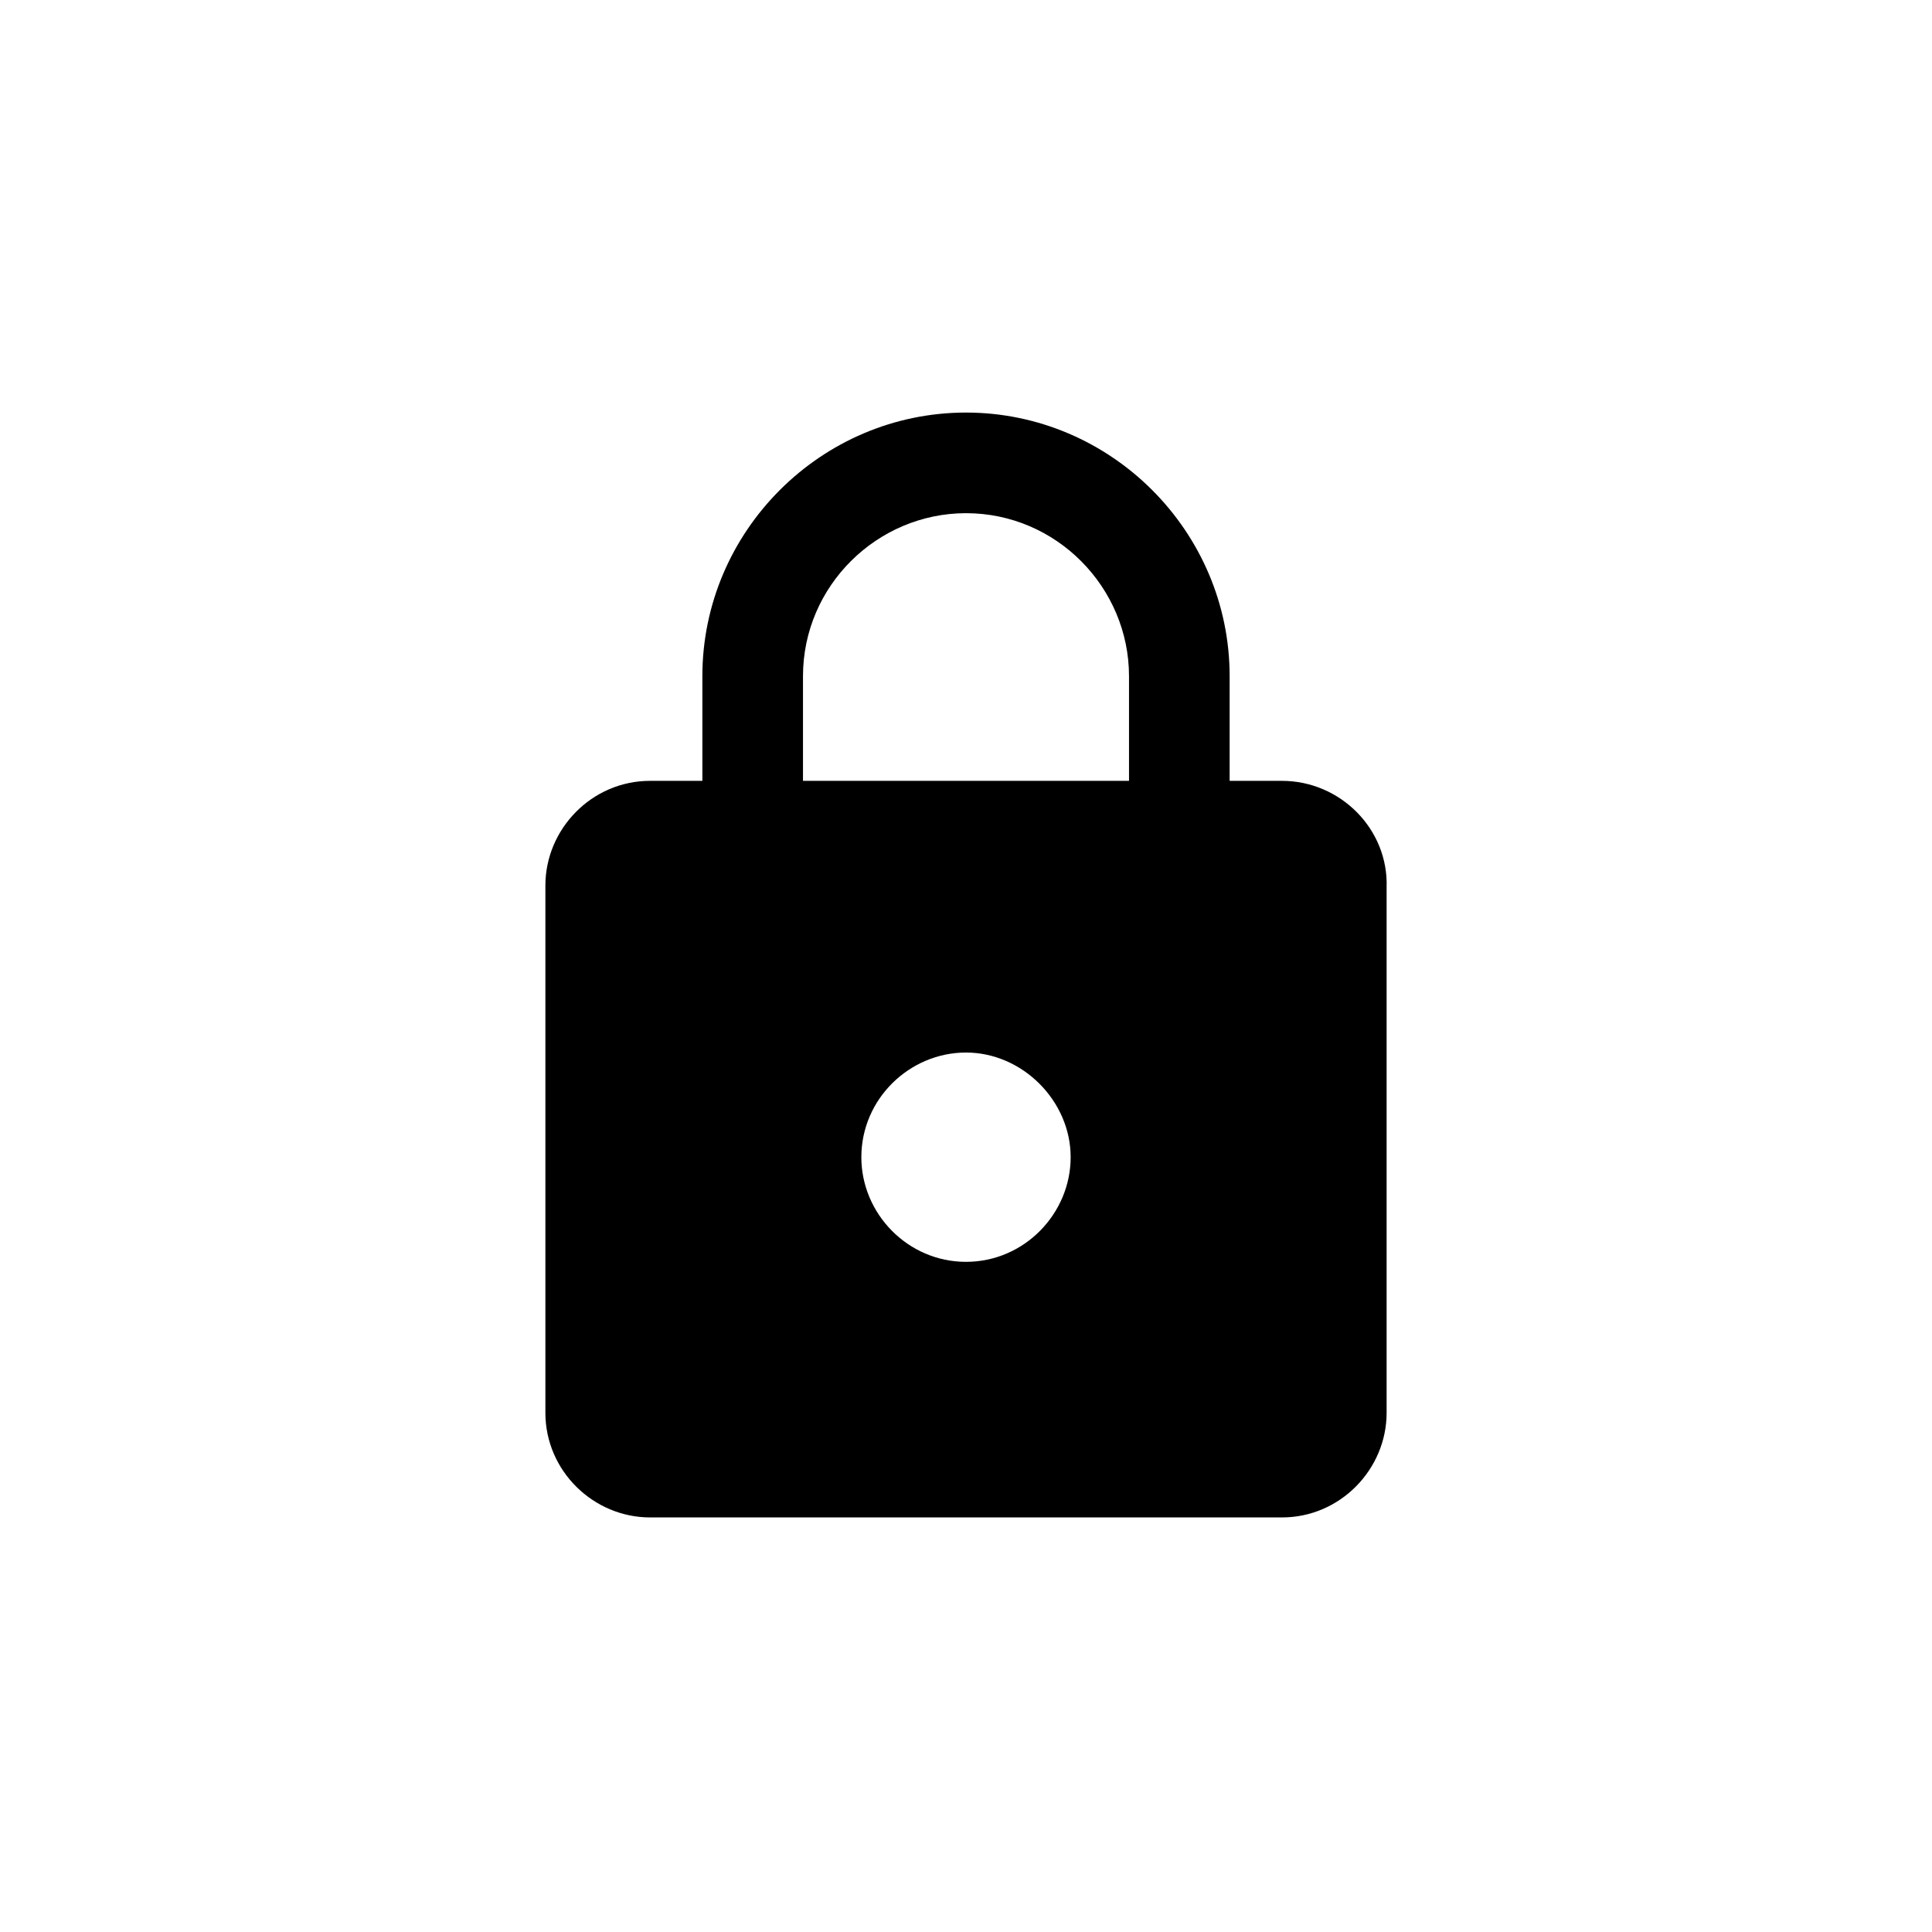 <?xml version="1.0" encoding="utf-8"?>
<!-- Generator: Adobe Illustrator 19.0.0, SVG Export Plug-In . SVG Version: 6.00 Build 0)  -->
<svg version="1.1" id="Layer_1" xmlns="http://www.w3.org/2000/svg" xmlns:xlink="http://www.w3.org/1999/xlink" x="0px" y="0px"
	 viewBox="0 0 96 96" style="enable-background:new 0 0 96 96;" xml:space="preserve">
<g id="XMLID_1_">
	<path id="XMLID_6_" d="M63.7,38.8h-2.6v-5.2c0-7.2-5.9-13.1-13.1-13.1s-13.1,5.9-13.1,13.1v5.2h-2.6c-2.9,0-5.2,2.4-5.2,5.2v26.2
		c0,2.9,2.4,5.2,5.2,5.2h31.4c2.9,0,5.2-2.4,5.2-5.2V44.1C69,41.2,66.6,38.8,63.7,38.8z M48,62.7c-2.9,0-5.2-2.4-5.2-5.2
		c0-2.9,2.4-5.2,5.2-5.2s5.2,2.4,5.2,5.2C53.2,60.3,50.9,62.7,48,62.7z M56.1,38.8H39.9v-5.2c0-4.5,3.7-8.1,8.1-8.1
		c4.5,0,8.1,3.7,8.1,8.1V38.8z"/>
</g>
</svg>
